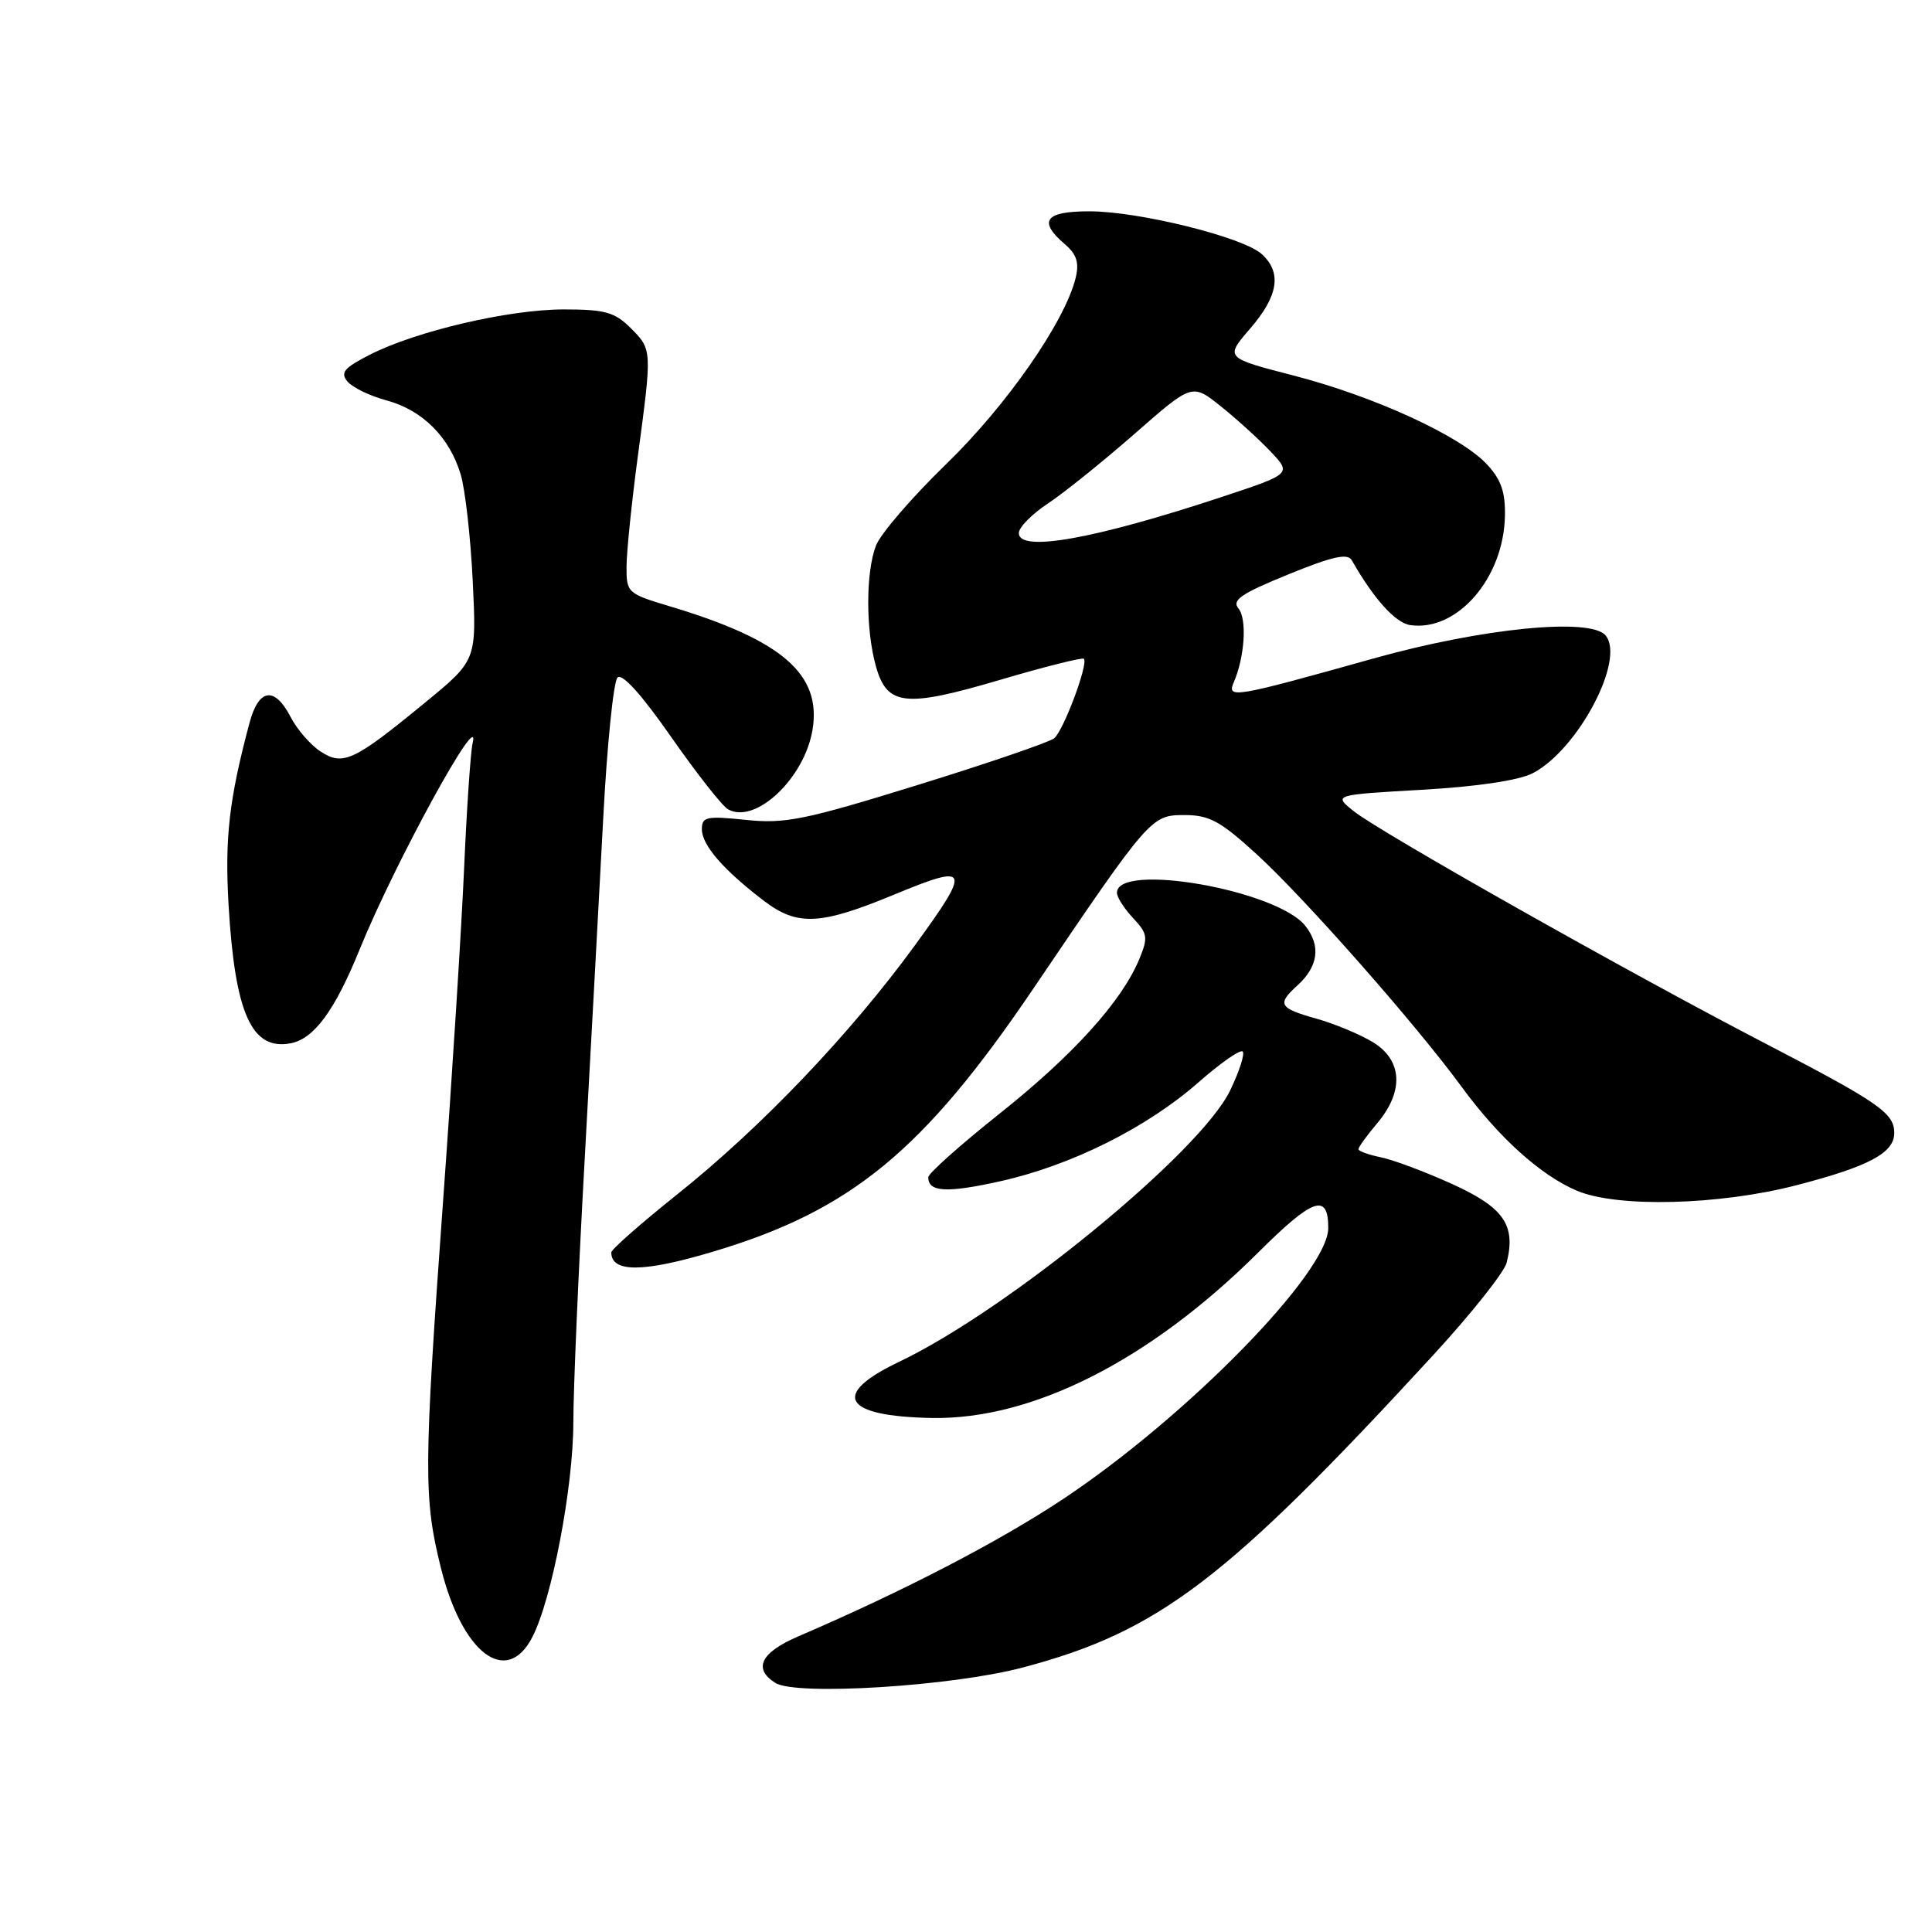 <?xml version="1.0" encoding="UTF-8" standalone="no"?>
<!DOCTYPE svg PUBLIC "-//W3C//DTD SVG 1.1//EN" "http://www.w3.org/Graphics/SVG/1.1/DTD/svg11.dtd" >
<svg xmlns="http://www.w3.org/2000/svg" xmlns:xlink="http://www.w3.org/1999/xlink" version="1.1" viewBox="0 0 256 256">
 <g >
 <path fill="currentColor"
d=" M 135.50 220.96 C 153.52 216.20 162.50 209.36 189.91 179.56 C 194.94 174.09 199.32 168.58 199.64 167.31 C 200.89 162.33 199.27 160.00 192.40 156.88 C 188.82 155.26 184.56 153.66 182.94 153.34 C 181.32 153.01 180.00 152.53 180.00 152.27 C 180.00 152.01 181.12 150.45 182.50 148.82 C 186.06 144.59 185.83 140.48 181.91 138.09 C 180.20 137.05 176.83 135.65 174.41 134.97 C 169.48 133.59 169.17 133.06 171.90 130.59 C 174.68 128.07 175.05 125.34 172.97 122.69 C 169.24 117.94 148.00 114.21 148.00 118.30 C 148.00 118.89 148.96 120.39 150.14 121.65 C 152.07 123.71 152.15 124.22 150.96 127.09 C 148.65 132.67 142.22 139.79 132.48 147.54 C 127.26 151.69 123.00 155.49 123.00 155.99 C 123.00 157.97 125.44 158.10 132.55 156.52 C 141.94 154.43 151.96 149.43 158.80 143.42 C 161.71 140.86 164.35 139.02 164.66 139.33 C 164.97 139.64 164.22 141.97 162.99 144.51 C 159.03 152.70 133.52 173.60 119.13 180.45 C 110.00 184.80 111.70 187.68 123.50 187.89 C 136.83 188.12 152.37 180.24 166.70 165.98 C 173.99 158.72 176.00 158.02 176.00 162.72 C 176.00 168.58 157.40 187.61 140.97 198.56 C 132.49 204.21 119.85 210.78 105.75 216.84 C 100.79 218.98 99.75 221.12 102.75 223.00 C 105.50 224.72 126.13 223.44 135.50 220.96 Z  M 70.53 216.94 C 73.12 211.94 75.96 197.08 75.97 188.50 C 75.97 184.10 76.65 168.35 77.48 153.50 C 78.30 138.65 79.40 118.45 79.92 108.62 C 80.43 98.79 81.29 90.31 81.82 89.78 C 82.43 89.17 85.00 92.01 88.93 97.65 C 92.32 102.50 95.71 106.82 96.47 107.24 C 100.10 109.27 106.62 103.12 107.67 96.66 C 108.86 89.33 103.62 84.80 88.82 80.36 C 83.14 78.66 83.00 78.54 83.02 75.06 C 83.03 73.10 83.70 66.55 84.51 60.50 C 86.42 46.26 86.42 46.33 83.55 43.45 C 81.45 41.36 80.15 41.00 74.71 41.00 C 67.43 41.00 55.14 43.87 49.01 47.00 C 45.59 48.74 45.06 49.37 46.04 50.55 C 46.70 51.34 49.03 52.47 51.23 53.06 C 55.99 54.34 59.58 57.94 61.05 62.89 C 61.64 64.87 62.36 71.22 62.64 77.00 C 63.15 87.50 63.15 87.50 56.32 93.10 C 46.86 100.87 45.45 101.53 42.45 99.56 C 41.13 98.69 39.35 96.64 38.50 94.99 C 36.39 90.92 34.29 91.21 33.07 95.75 C 30.35 105.93 29.77 111.03 30.29 119.98 C 31.14 134.32 33.35 139.23 38.52 138.24 C 41.61 137.65 44.37 133.90 47.66 125.79 C 52.33 114.30 63.87 93.24 62.62 98.50 C 62.36 99.60 61.85 107.03 61.50 115.00 C 61.15 122.97 59.90 142.78 58.72 159.00 C 56.14 194.64 56.12 198.49 58.41 207.71 C 61.22 219.07 67.11 223.55 70.53 216.94 Z  M 94.39 165.88 C 112.73 160.43 122.34 152.54 136.94 130.97 C 152.37 108.18 152.53 108.00 156.95 108.00 C 160.24 108.00 161.71 108.80 166.50 113.18 C 172.87 119.00 187.55 135.65 193.69 144.03 C 198.61 150.75 204.14 155.73 208.93 157.77 C 214.27 160.04 227.73 159.71 238.00 157.06 C 247.62 154.57 251.00 152.77 251.00 150.13 C 251.00 147.47 249.00 146.10 233.50 138.05 C 215.55 128.73 182.90 110.29 179.38 107.49 C 176.67 105.32 176.67 105.32 188.40 104.65 C 195.76 104.23 201.23 103.41 203.09 102.46 C 209.07 99.36 215.41 87.40 212.75 84.20 C 210.76 81.80 196.39 83.22 182.00 87.25 C 163.33 92.48 162.53 92.61 163.50 90.36 C 164.94 87.02 165.25 82.00 164.10 80.62 C 163.19 79.52 164.47 78.65 170.69 76.12 C 176.56 73.72 178.58 73.27 179.12 74.24 C 182.04 79.37 184.91 82.55 186.88 82.83 C 193.07 83.72 199.23 76.63 199.41 68.41 C 199.48 65.17 198.90 63.53 197.00 61.50 C 193.47 57.74 182.09 52.52 171.40 49.76 C 162.31 47.41 162.31 47.41 165.65 43.54 C 169.40 39.20 169.88 36.11 167.18 33.66 C 164.70 31.42 150.91 28.00 144.34 28.00 C 138.46 28.00 137.51 29.28 141.09 32.35 C 142.66 33.69 143.02 34.80 142.53 36.82 C 141.12 42.61 133.40 53.71 125.37 61.50 C 120.83 65.90 116.64 70.77 116.06 72.32 C 114.71 75.89 114.71 83.41 116.05 88.24 C 117.52 93.55 119.90 93.81 132.60 90.06 C 138.46 88.33 143.42 87.09 143.62 87.29 C 144.25 87.92 140.92 96.82 139.68 97.83 C 139.03 98.35 130.89 101.14 121.59 104.02 C 106.59 108.66 104.02 109.18 98.84 108.64 C 93.62 108.10 93.00 108.22 93.00 109.87 C 93.00 111.99 95.88 115.30 101.26 119.39 C 105.66 122.74 108.72 122.59 118.50 118.53 C 128.51 114.39 128.74 114.95 121.24 125.25 C 112.68 136.99 100.94 149.31 89.75 158.25 C 84.94 162.09 81.00 165.56 81.00 165.95 C 81.00 168.64 85.21 168.62 94.39 165.88 Z  M 135.00 70.63 C 135.00 69.88 136.73 68.12 138.85 66.72 C 140.96 65.32 146.13 61.17 150.33 57.49 C 157.96 50.80 157.96 50.80 161.73 53.81 C 163.80 55.46 166.77 58.16 168.33 59.80 C 171.16 62.78 171.16 62.78 161.83 65.87 C 144.94 71.45 135.00 73.22 135.00 70.63 Z "/>
</g>
</svg>
